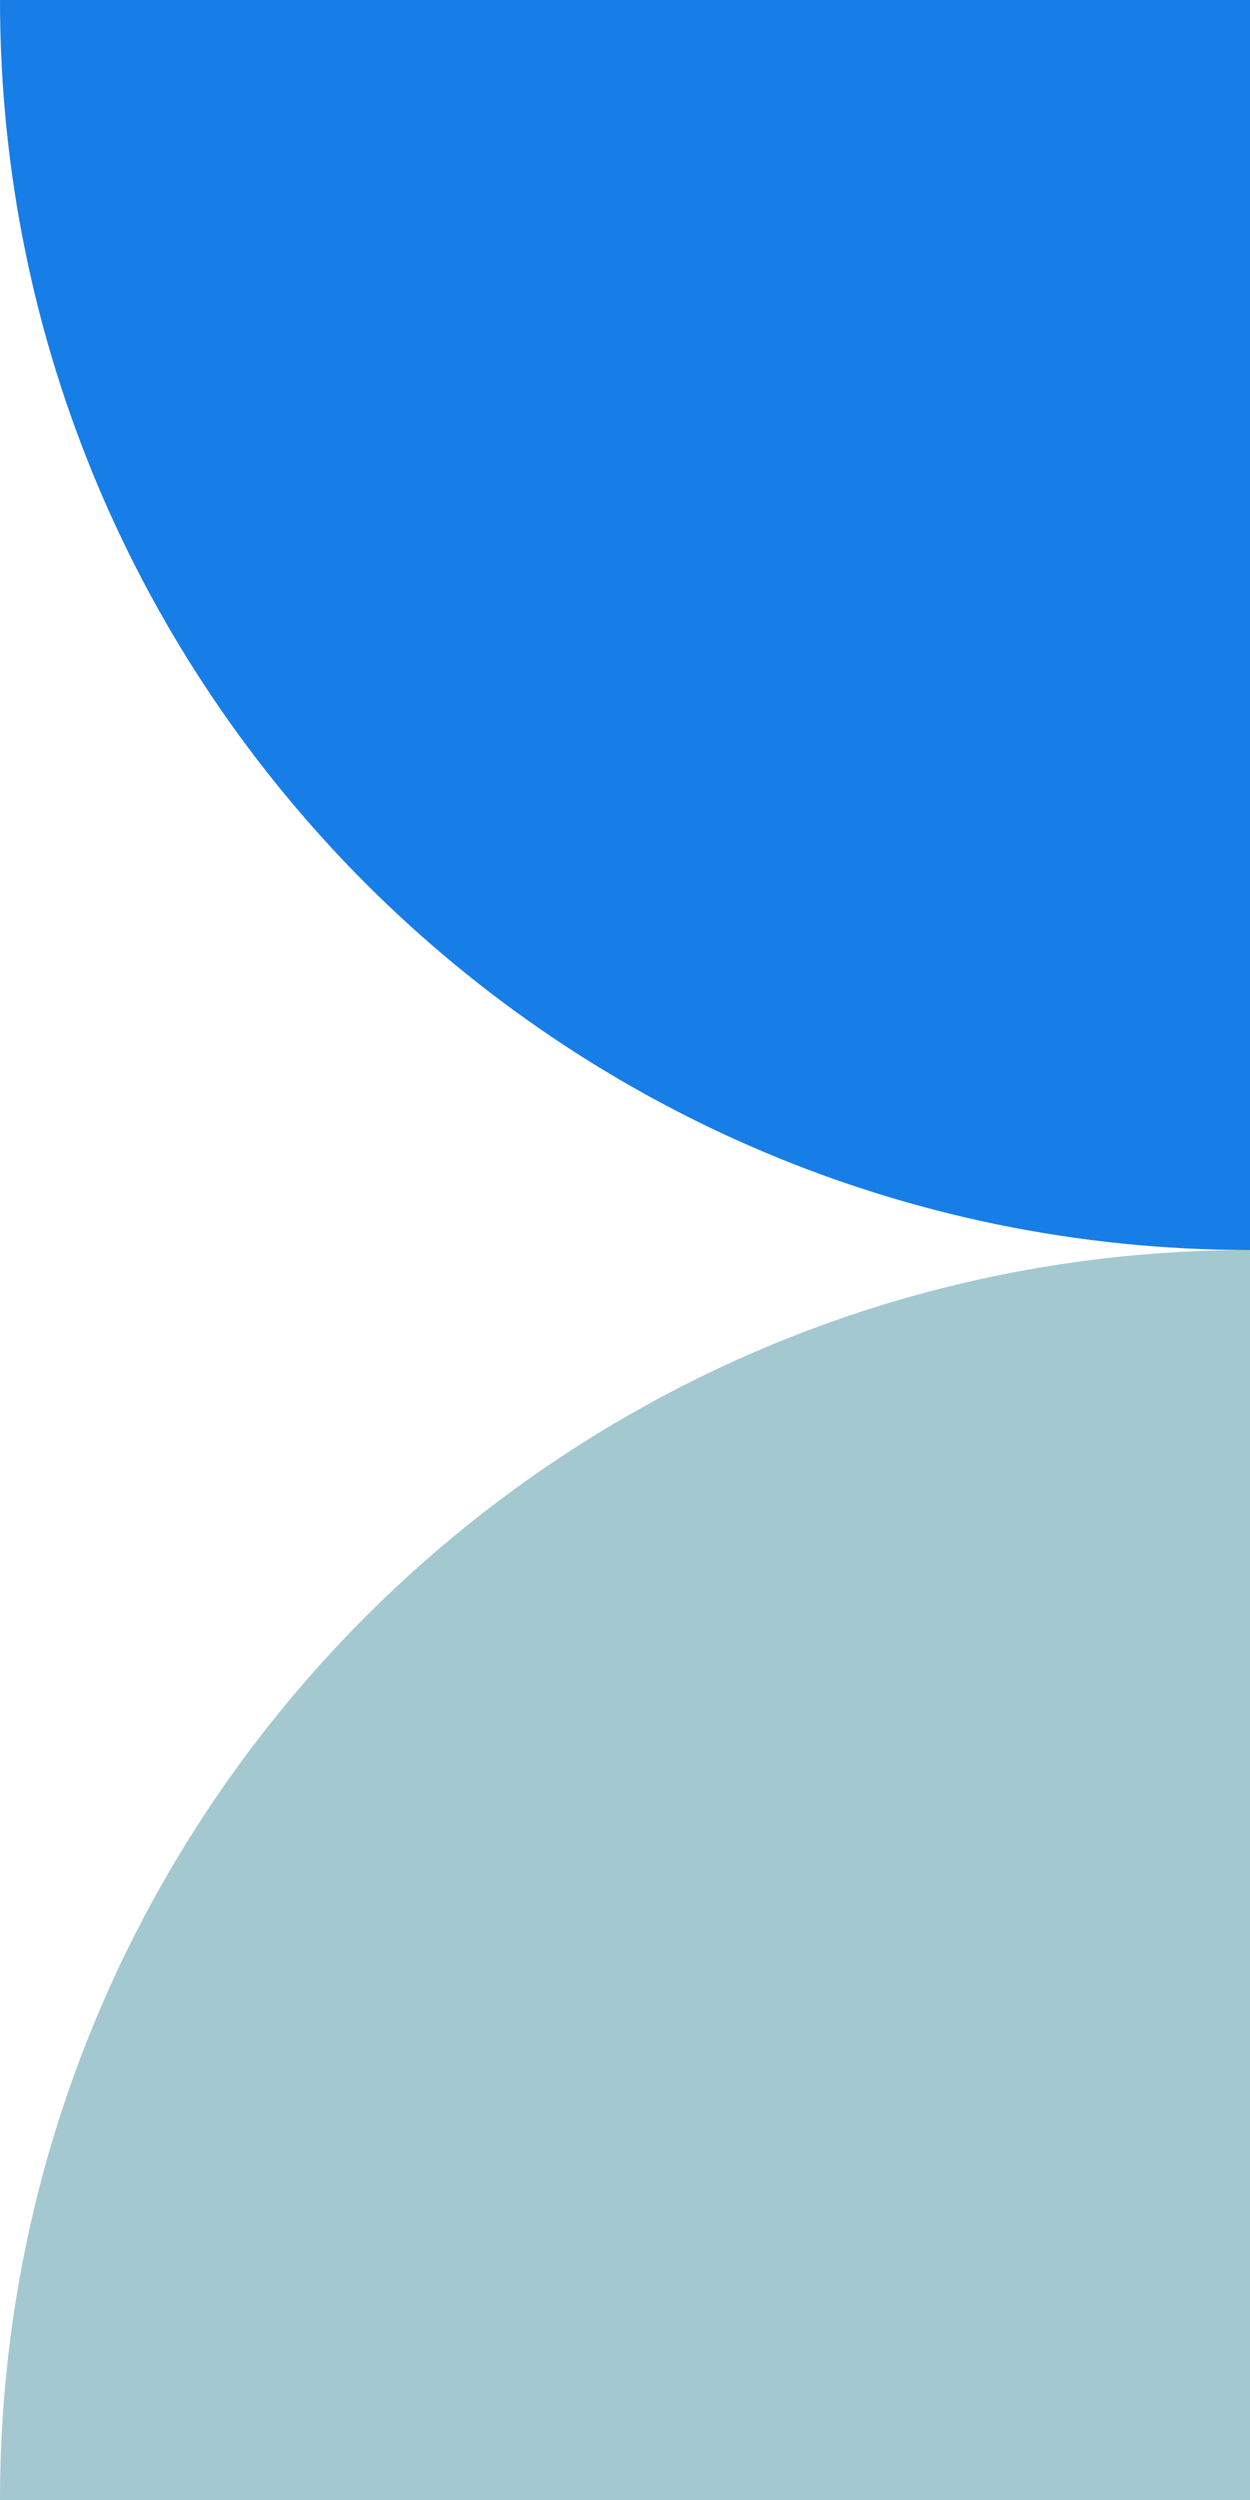 <svg height="400" viewBox="0 0 200 400" width="200" xmlns="http://www.w3.org/2000/svg"><g fill="none" fill-rule="evenodd"><path d="m0 0c0 110.457 89.543 200 200 200v-200z" fill="#167ee6"/><path d="m200 200c-110.457 0-200 89.543-200 200h200z" fill="#a3c8d0"/></g></svg>